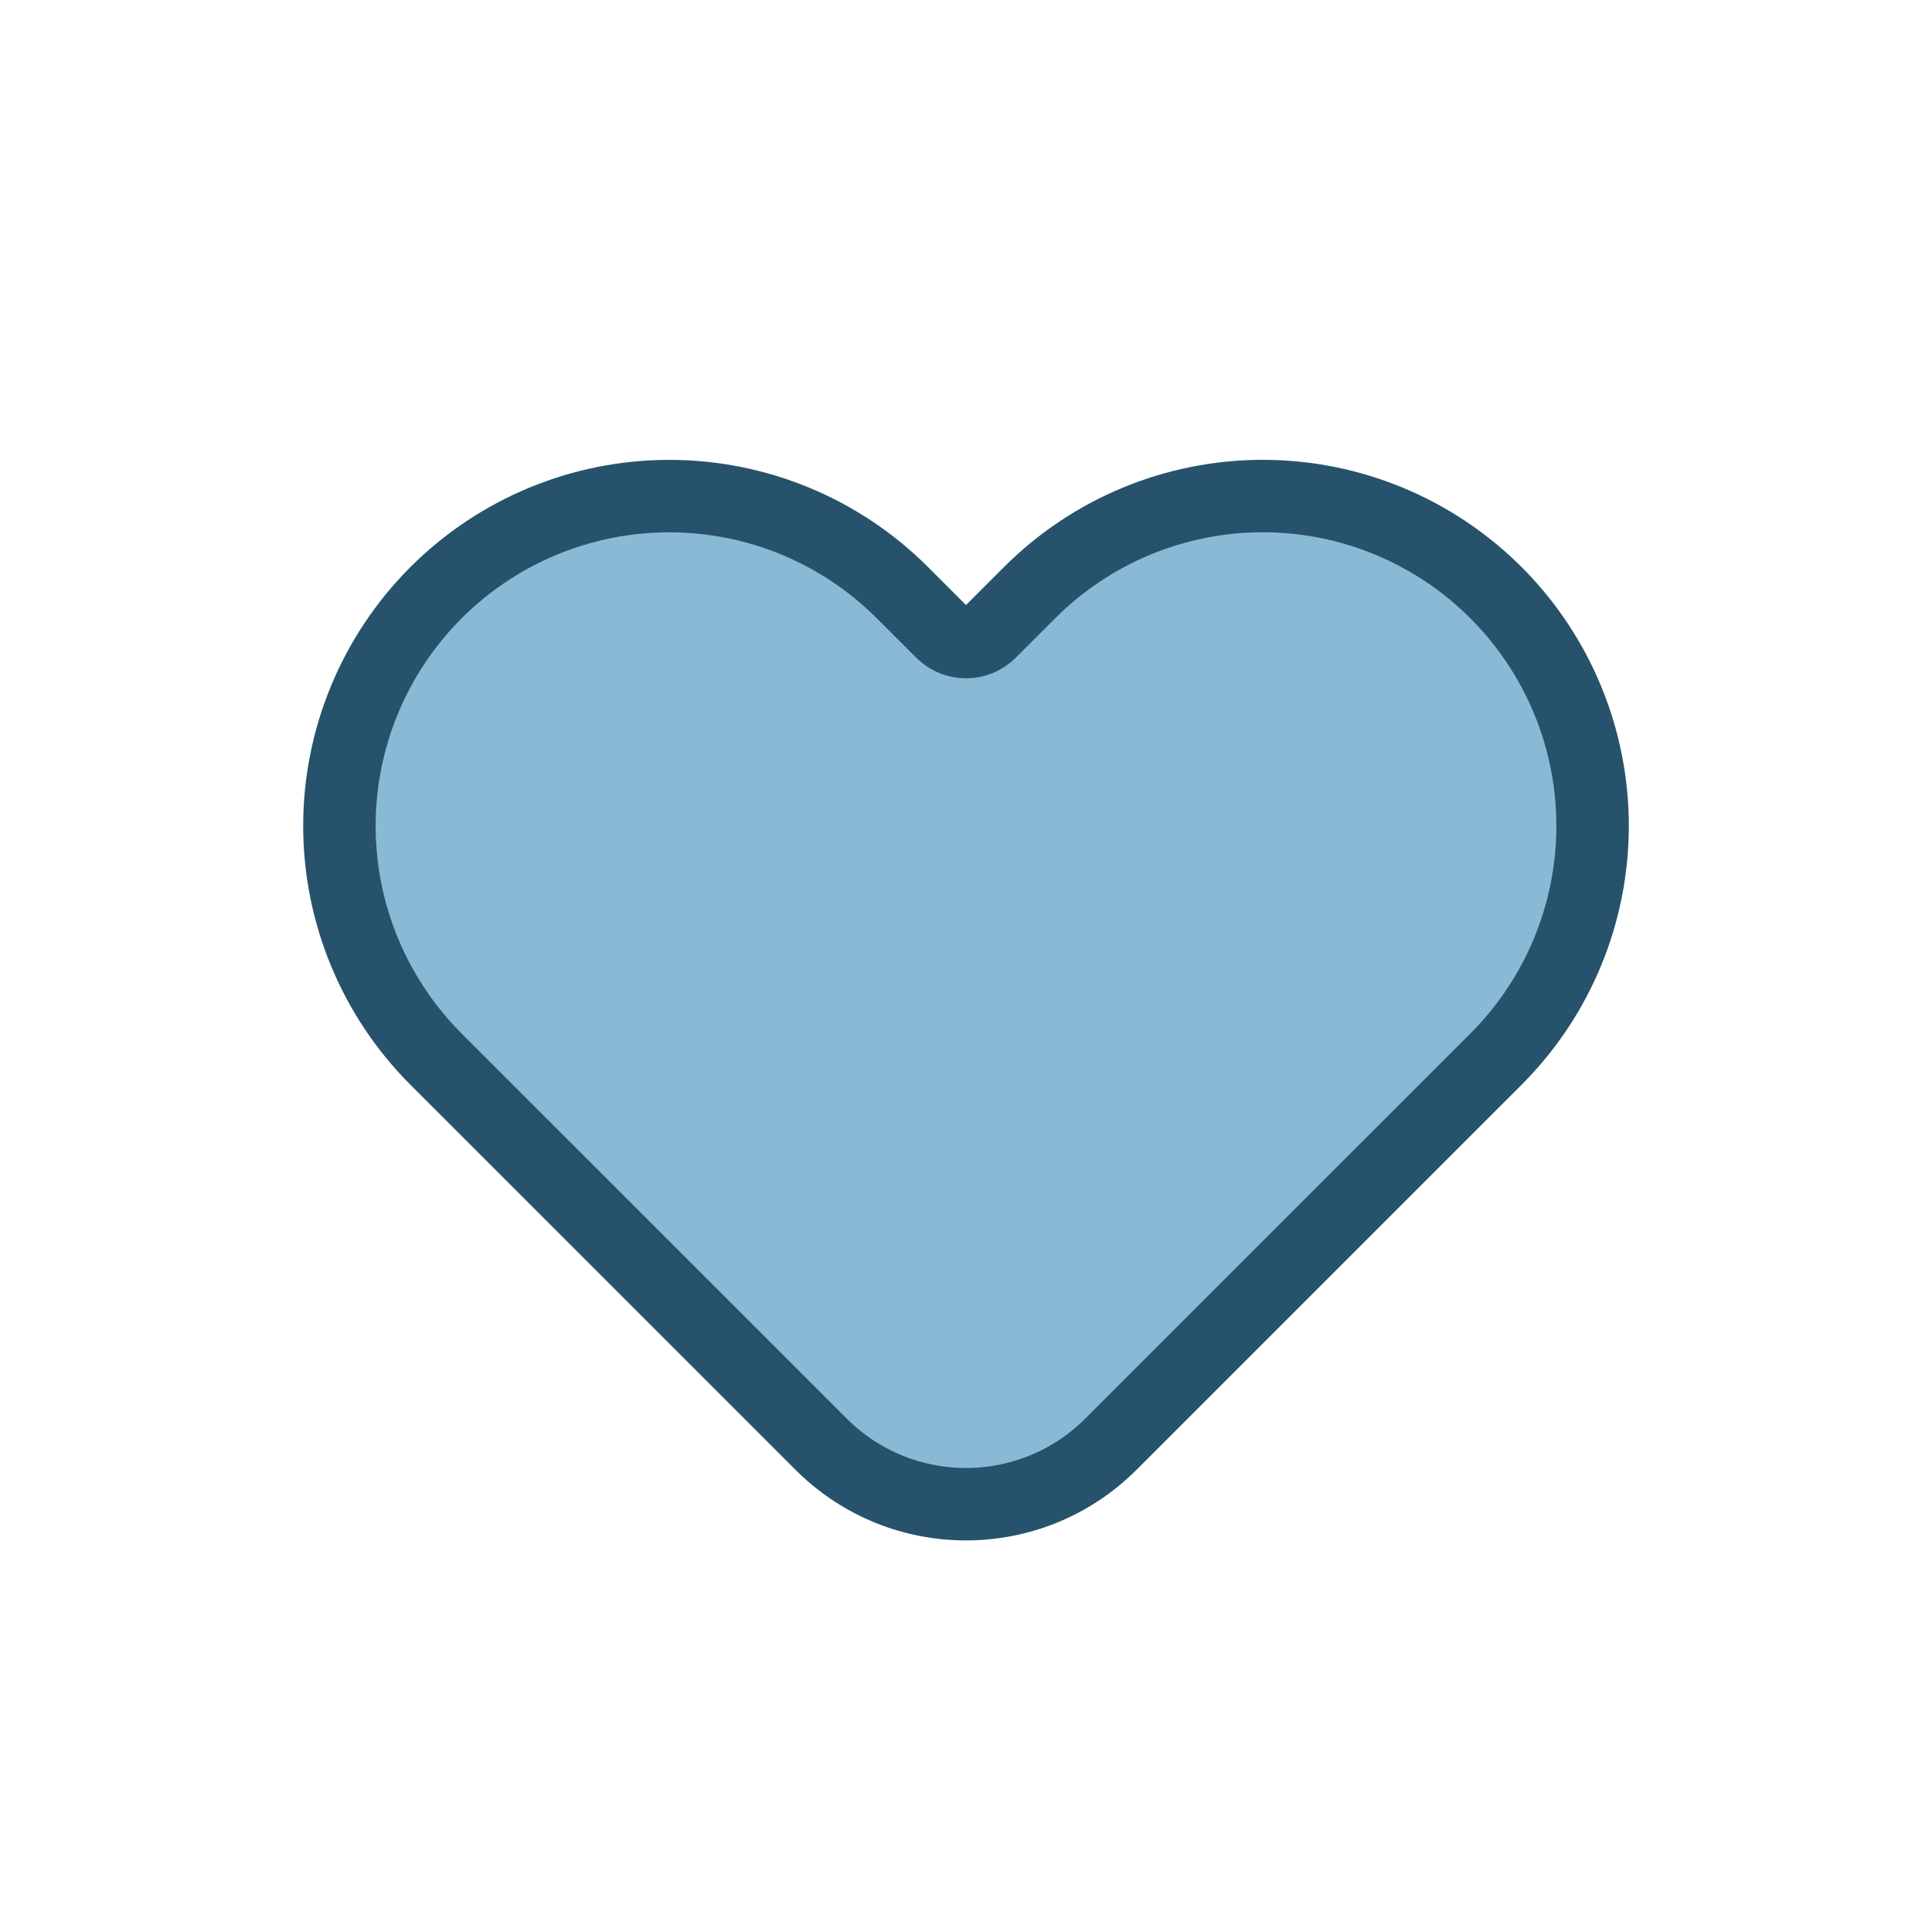 <svg xmlns="http://www.w3.org/2000/svg" width="40" height="40" viewBox="0 0 40 40" fill="none">
  <path d="M30.973 12.271C30.339 11.637 29.586 11.133 28.757 10.79C27.929 10.447 27.041 10.27 26.144 10.27C25.247 10.27 24.359 10.447 23.531 10.79C22.702 11.133 21.95 11.637 21.316 12.271L20.5 13.087C20.224 13.363 19.776 13.363 19.5 13.087L18.684 12.271C17.404 10.99 15.667 10.271 13.856 10.271C12.045 10.271 10.308 10.99 9.027 12.271C7.747 13.552 7.027 15.288 7.027 17.099C7.027 18.91 7.747 20.647 9.027 21.928L17 29.9C18.657 31.557 21.343 31.557 23 29.9L30.973 21.928C31.607 21.294 32.11 20.541 32.453 19.713C32.797 18.884 32.973 17.996 32.973 17.099C32.973 16.203 32.797 15.315 32.453 14.486C32.11 13.658 31.607 12.905 30.973 12.271Z" fill="#89BAD5" stroke="#26536B" stroke-width="1.5" stroke-linecap="round" stroke-linejoin="round"/>
</svg>